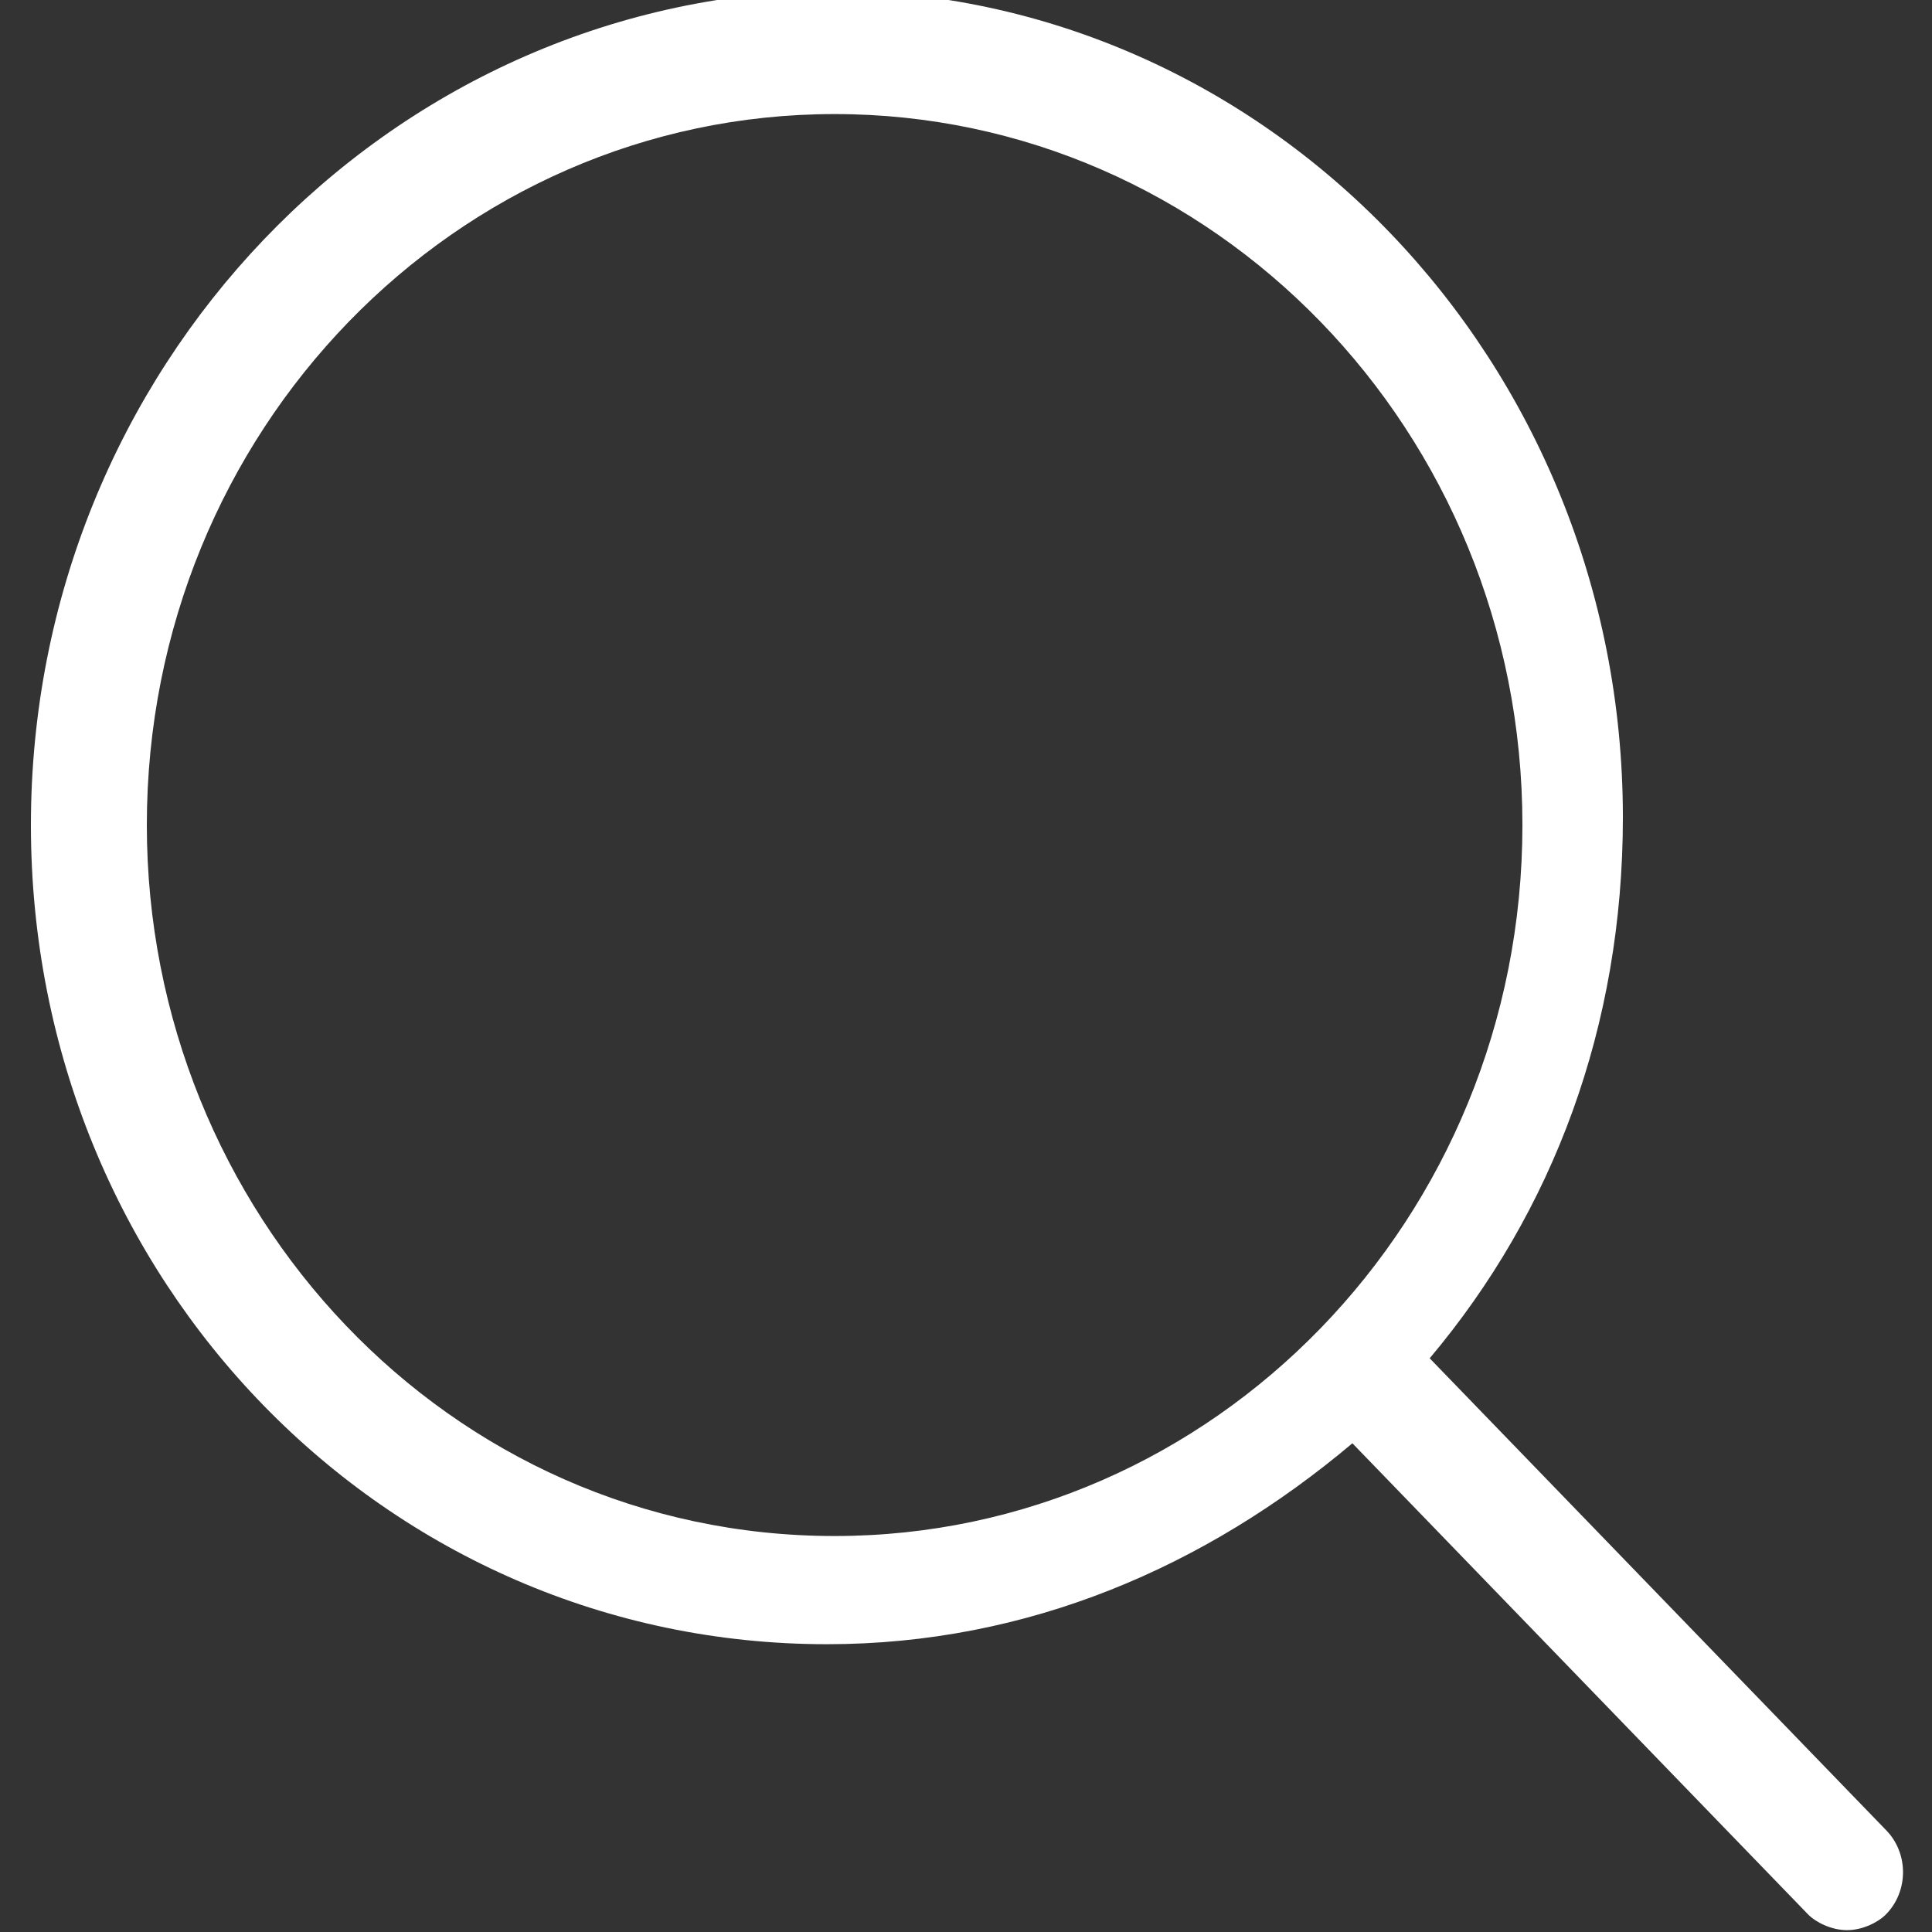 <?xml version="1.0" encoding="utf-8"?>
<!-- Generator: Adobe Illustrator 23.0.1, SVG Export Plug-In . SVG Version: 6.00 Build 0)  -->
<svg version="1.1" id="レイヤー_1" xmlns="http://www.w3.org/2000/svg" xmlns:xlink="http://www.w3.org/1999/xlink" x="0px"
	 y="0px" viewBox="0 0 25 25" style="enable-background:new 0 0 25 25;" xml:space="preserve">
<rect x="0" y="0" width="25" height="25" fill="#333333" stroke="none"/>
<style type="text/css">
	.st0{fill:#FFFFFF;}
</style>
<title>icon-search</title>
<desc>Created with Sketch.</desc>
<g id="Symbols">
	<g id="nav" transform="translate(-34, -8)">
		<g id="nav-search">
			<g transform="translate(34, 8.276)">
				<path id="icon-search" class="st0" d="M24.4,23.4l-5.9-6.1c1.6-1.9,2.5-4.3,2.5-7c0-5.9-4.6-10.7-10.3-10.7
					C5-0.3,0.4,4.5,0.4,10.4S5,21,10.7,21c2.6,0,4.9-1,6.8-2.6l5.9,6.1c0.1,0.1,0.3,0.2,0.5,0.2c0.2,0,0.4-0.1,0.5-0.2
					C24.7,24.2,24.7,23.7,24.4,23.4z M1.9,10.4c0-5.1,4-9.2,8.9-9.2c4.9,0,8.9,4.1,8.9,9.2s-4,9.2-8.9,9.2
					C5.8,19.6,1.9,15.4,1.9,10.4z"/>
			</g>
		</g>
	</g>
</g>
</svg>
